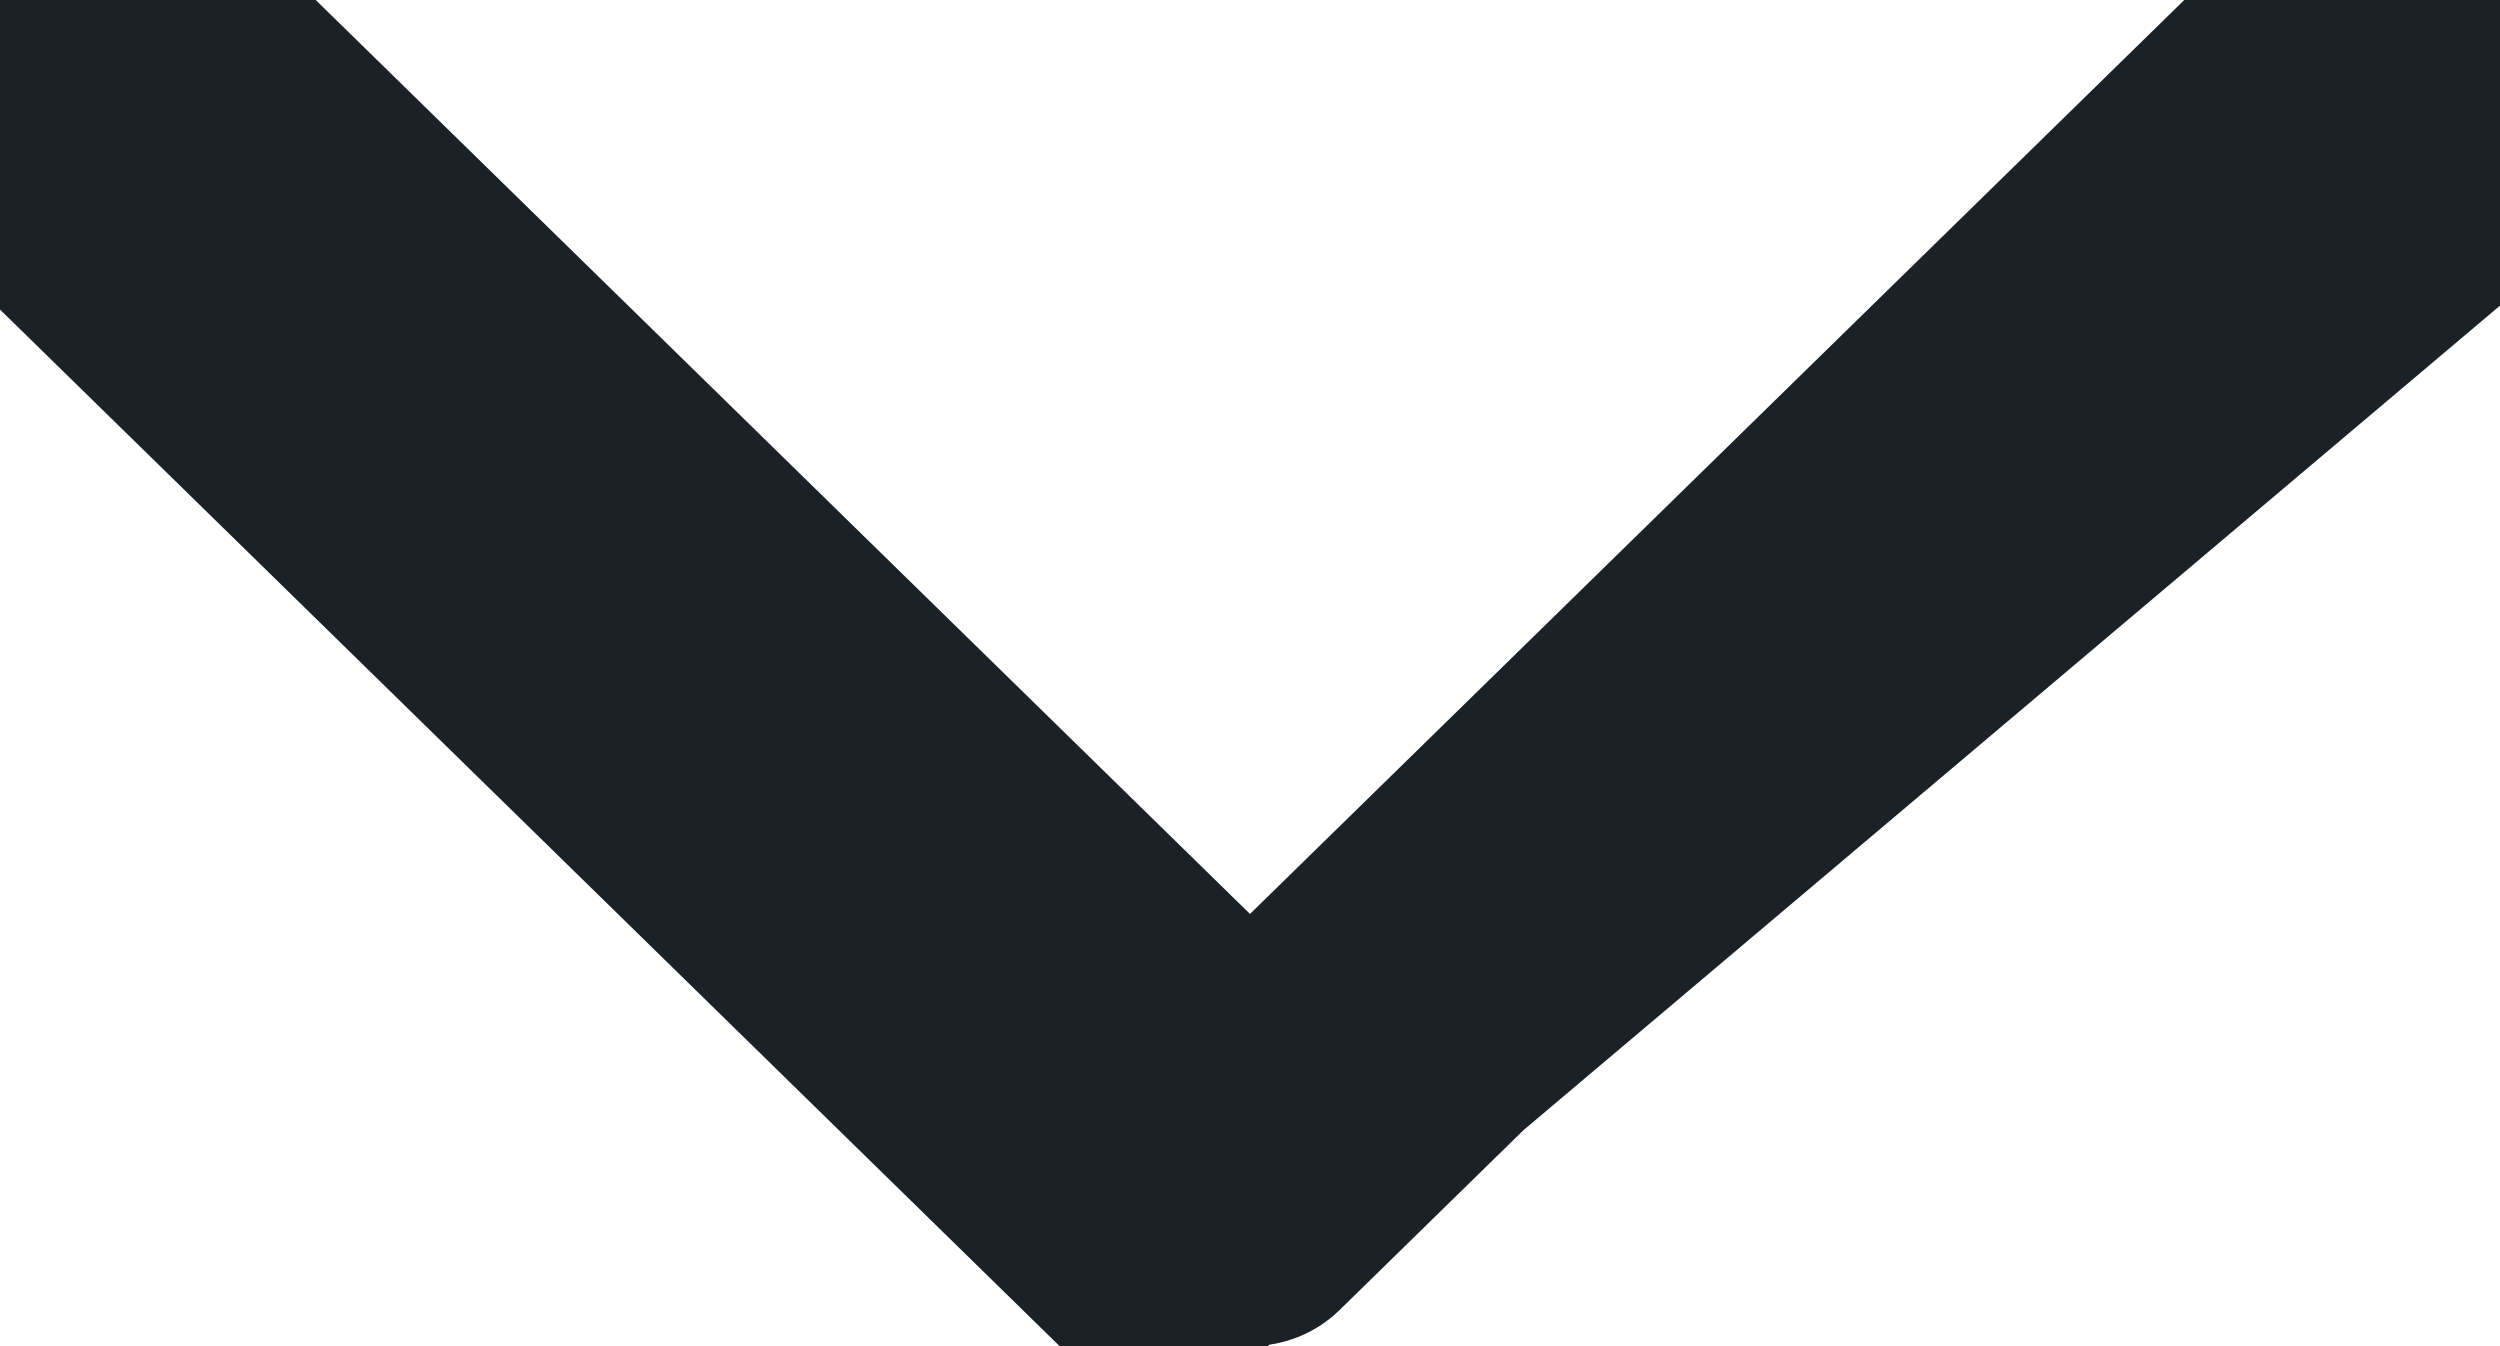 <svg width="13" height="7" viewBox="0 0 13 7" fill="none" xmlns="http://www.w3.org/2000/svg">
<path d="M0.192 0.189L0.541 0.546C0.604 0.485 0.709 0.486 0.77 0.546L0.77 0.546L6.151 5.809L6.5 6.151L6.85 5.809L12.23 0.546L12.231 0.545C12.292 0.485 12.396 0.485 12.458 0.545C12.514 0.601 12.514 0.685 12.458 0.74C12.458 0.74 12.458 0.74 12.458 0.74L6.614 6.457L6.614 6.457C6.588 6.482 6.549 6.5 6.5 6.5C6.451 6.5 6.411 6.482 6.385 6.457C6.385 6.457 6.385 6.457 6.385 6.457L0.542 0.741C0.542 0.741 0.542 0.74 0.542 0.74C0.486 0.686 0.486 0.601 0.542 0.546L0.192 0.189ZM0.192 0.189C-0.064 0.44 -0.064 0.847 0.192 1.098L6.036 6.815L12.808 1.097C13.064 0.846 13.064 0.44 12.808 0.188C12.552 -0.063 12.137 -0.063 11.881 0.188L6.5 5.452L1.12 0.189C0.864 -0.062 0.448 -0.062 0.192 0.189Z" stroke="#1C2027"/>
</svg>
